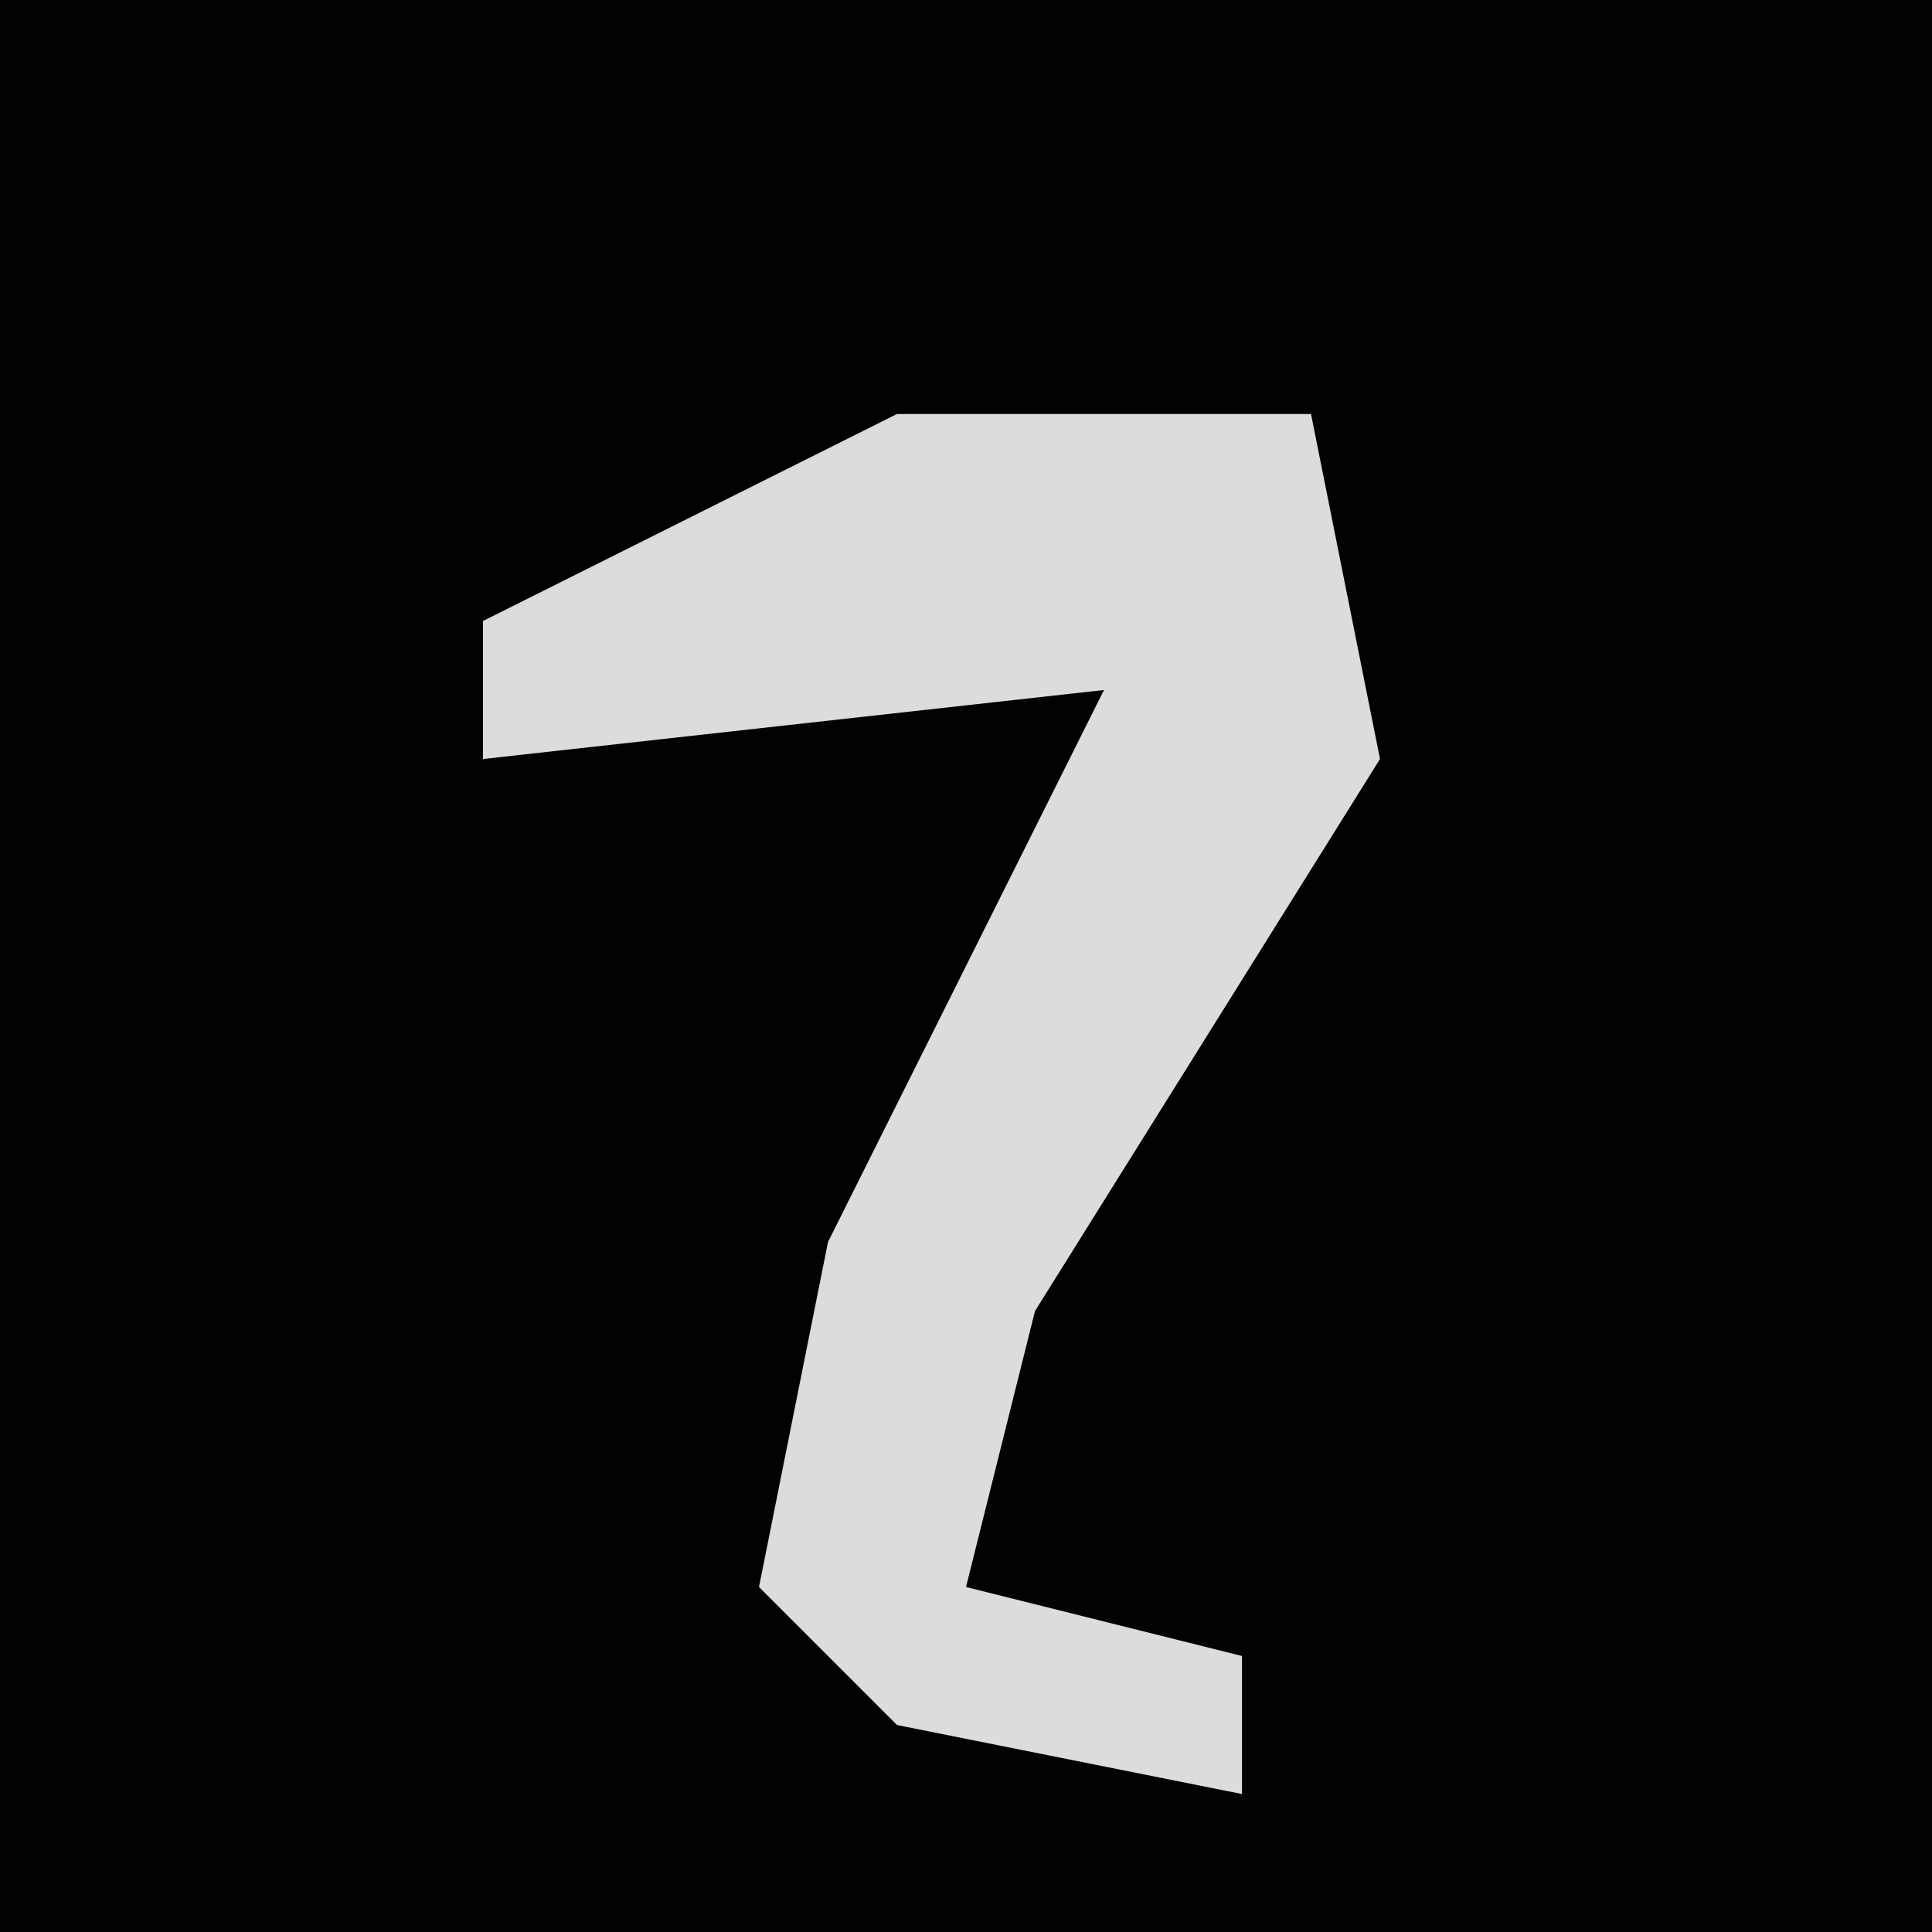 <?xml version="1.0" encoding="UTF-8"?>
<svg version="1.1" xmlns="http://www.w3.org/2000/svg" width="28" height="28">
<path d="M0,0 L28,0 L28,28 L0,28 Z " fill="#020202" transform="translate(0,0)"/>
<path d="M0,0 L6,0 L7,5 L2,13 L1,17 L5,18 L5,20 L0,19 L-2,17 L-1,12 L3,4 L-6,5 L-6,3 Z " fill="#DCDCDC" transform="translate(13,6)"/>
</svg>
